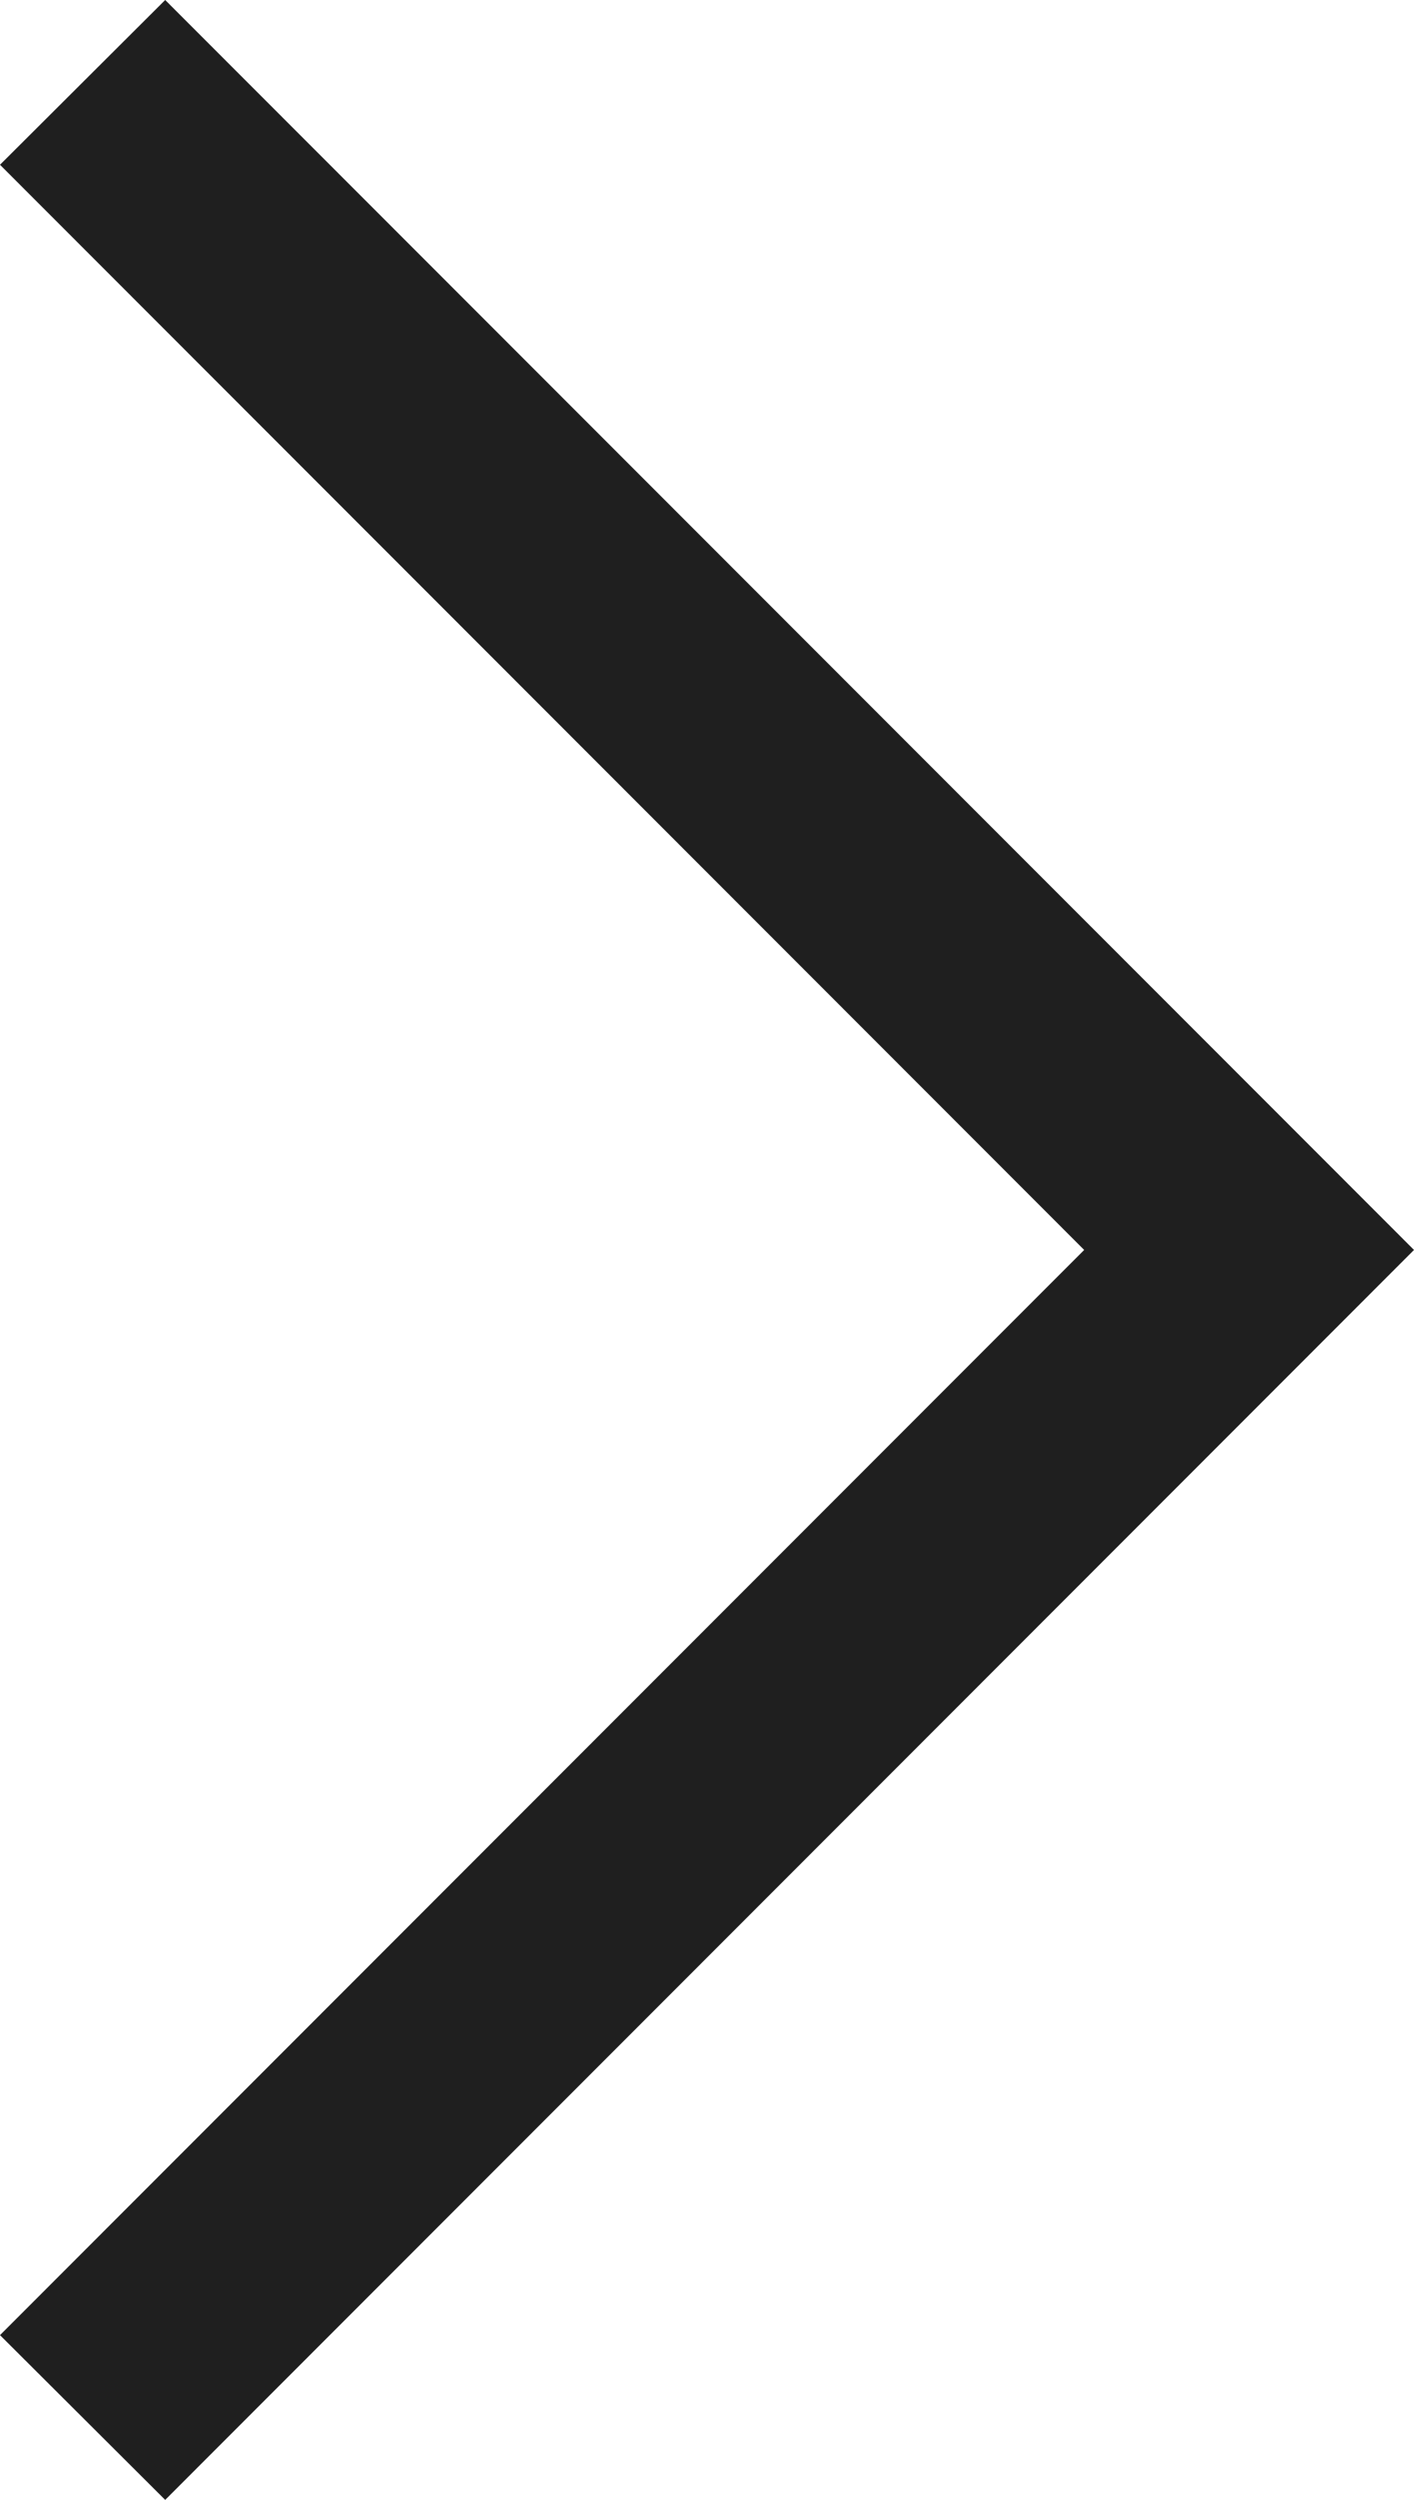 <svg xmlns="http://www.w3.org/2000/svg" xmlns:xlink="http://www.w3.org/1999/xlink" fill="none" version="1.1" width="15.142" height="26.764" viewBox="0 0 15.142 26.764"><g transform="matrix(0,1,-1,0,15.142,-15.142)"><path d="M40.142,15.142L28.524,3.532L16.906,15.142L15.142,13.373L28.524,0L41.906,13.373L40.142,15.142Z" fill="#1F1F1F" fill-opacity="1"/></g></svg>